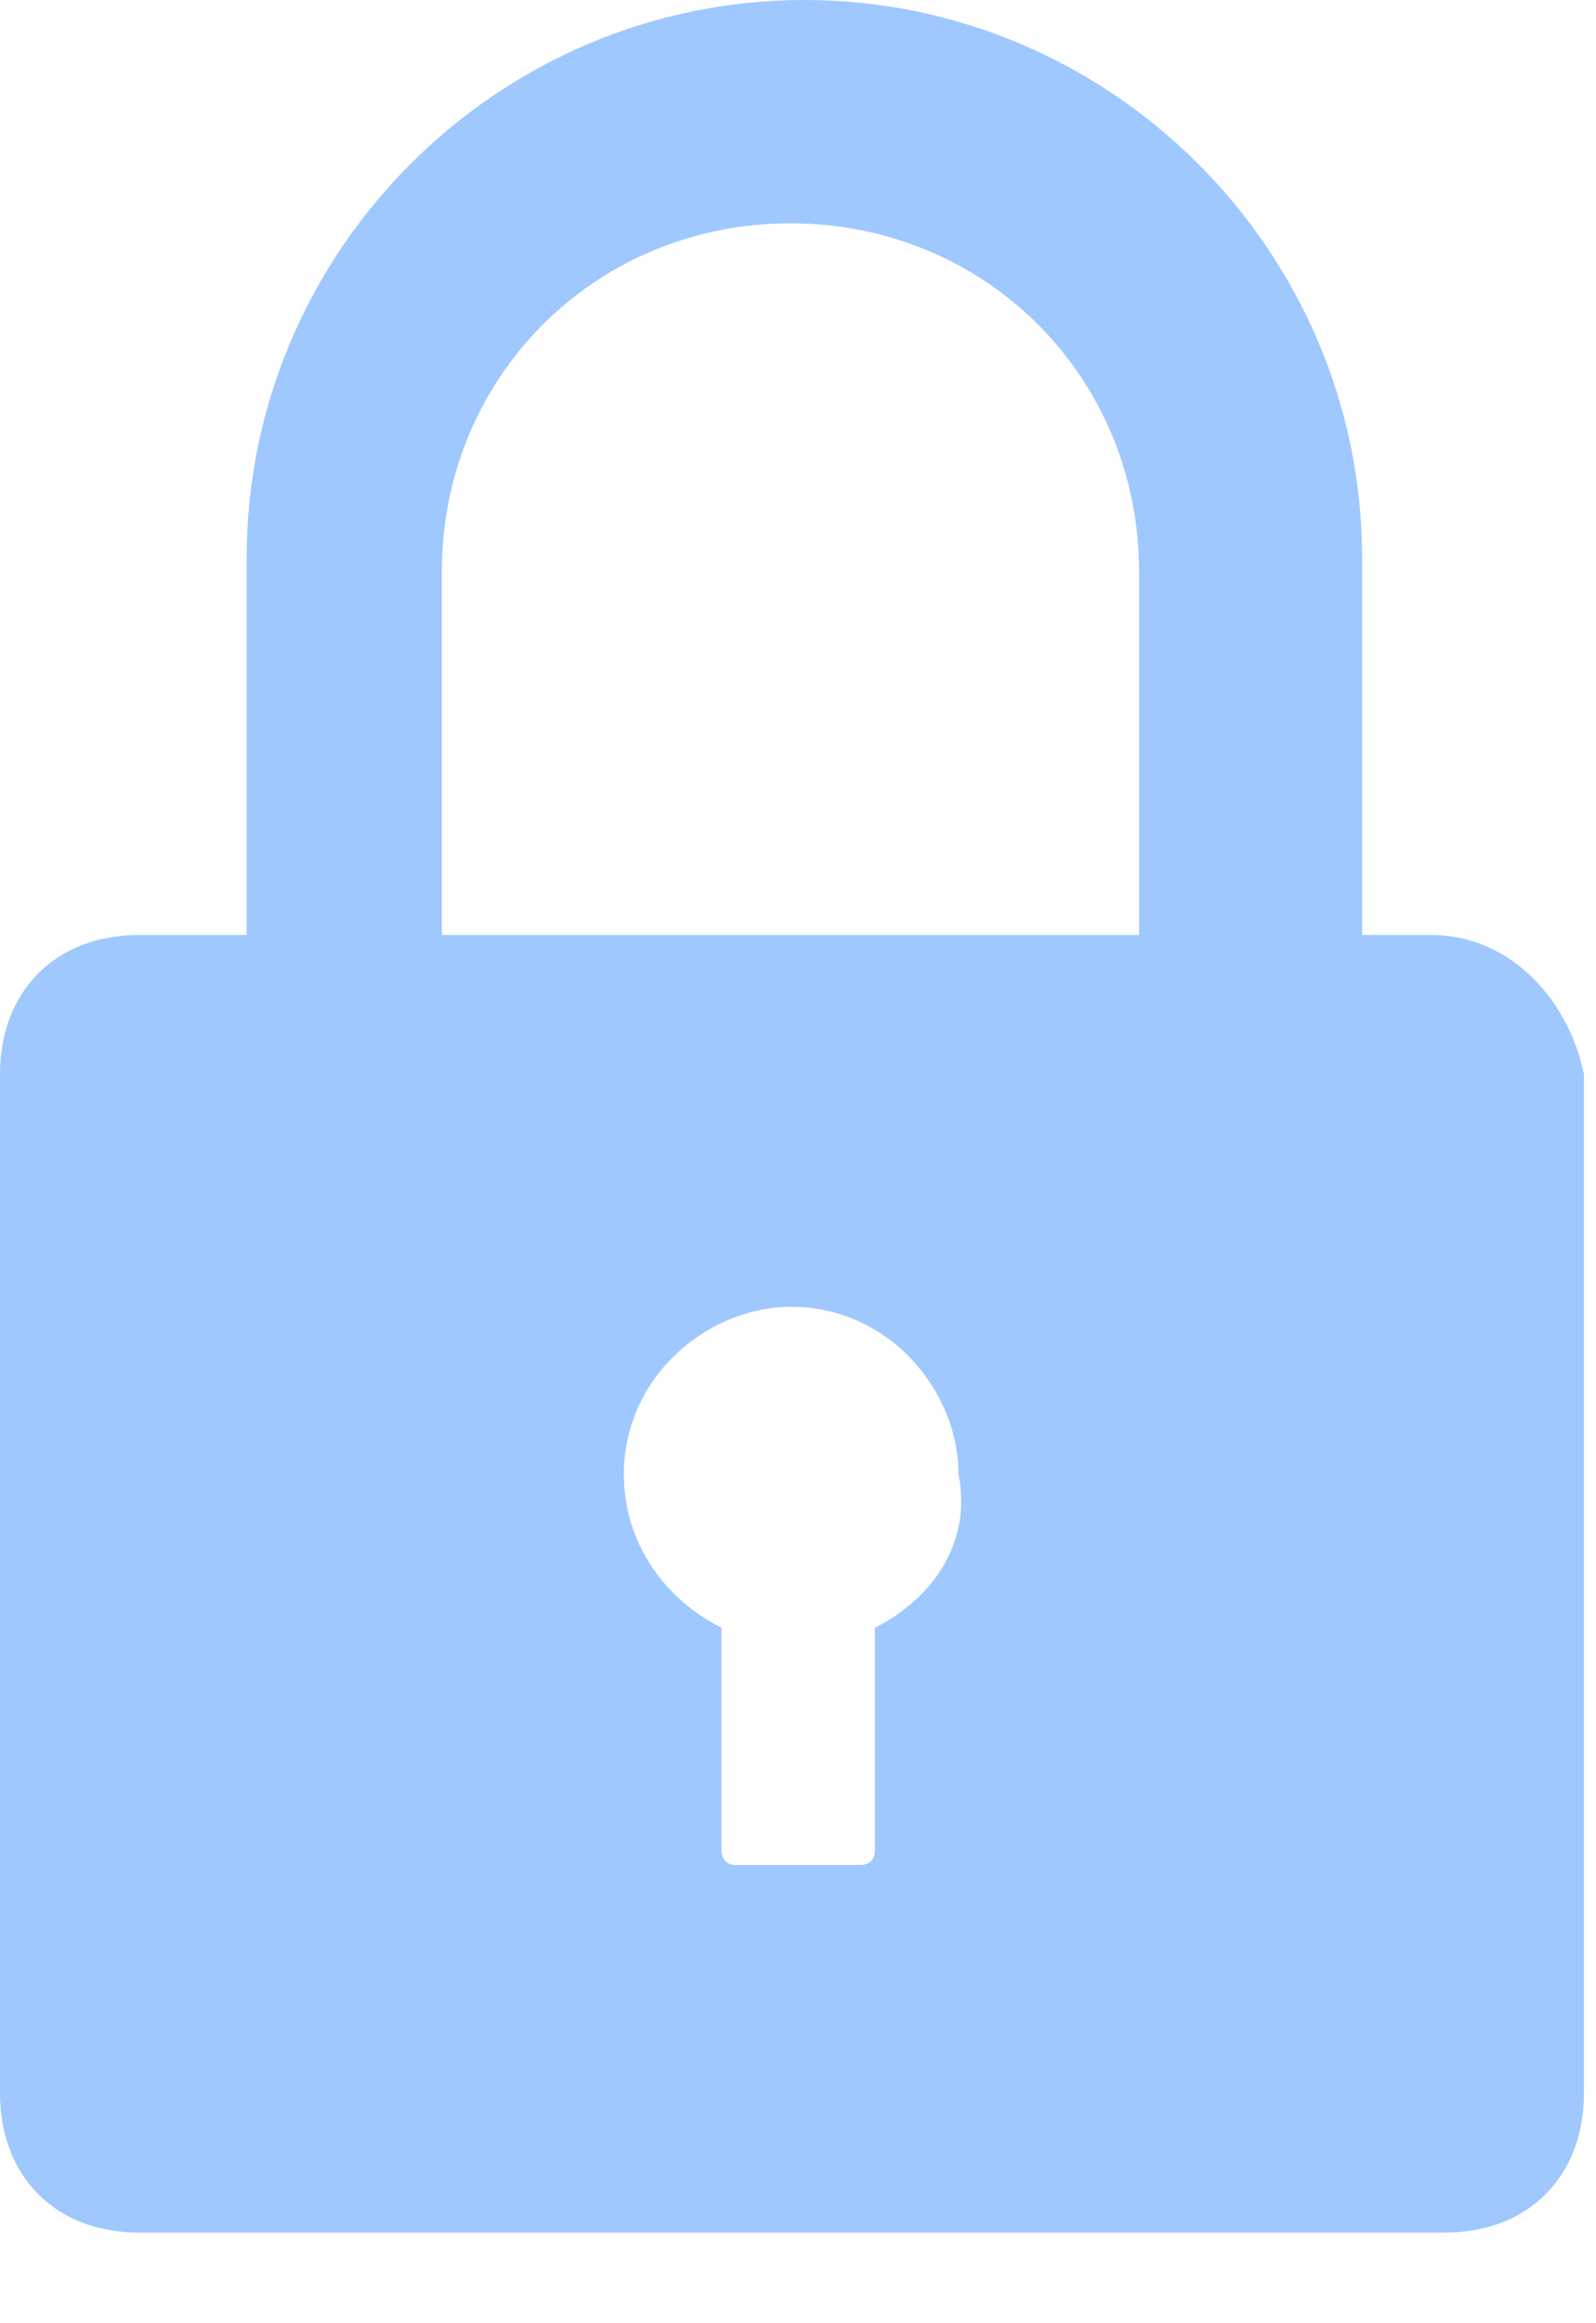 <?xml version="1.0" encoding="UTF-8"?>
<svg width="11px" height="16px" viewBox="0 0 11 16" version="1.1" xmlns="http://www.w3.org/2000/svg" xmlns:xlink="http://www.w3.org/1999/xlink">
    <!-- Generator: Sketch 58 (84663) - https://sketch.com -->
    <title>形状结合</title>
    <desc>Created with Sketch.</desc>
    <g id="网格报告" stroke="none" stroke-width="1" fill="none" fill-rule="evenodd">
        <g id="电子通行证管理" transform="translate(-1203, -329)" fill="#9FC8FE" fill-rule="nonzero">
            <g id="详情" transform="translate(170, 158)">
                <g id="历史" transform="translate(0, 68)">
                    <g id="1备份" transform="translate(106, 103)">
                        <g id="锁定" transform="translate(927, 0)">
                            <path d="M1.7,3.844 C1.7,1.73 3.43,6.97220059e-14 5.544,6.97220059e-14 C7.658,6.97220059e-14 9.388,1.73 9.388,3.844 L9.388,3.844 L9.388,6.439 L9.86,6.439 C10.436,6.439 10.821,6.919 10.917,7.4 L10.917,7.4 L10.917,14.415 C10.917,14.992 10.532,15.376 9.956,15.376 L9.956,15.376 L0.961,15.376 C0.384,15.376 -4.61852778e-14,14.992 -4.61852778e-14,14.415 L-4.61852778e-14,14.415 L-4.61852778e-14,7.4 C-4.61852778e-14,6.823 0.384,6.439 0.961,6.439 L0.961,6.439 L1.7,6.439 Z M5.453,9 C4.877,9 4.3,9.481 4.3,10.153 C4.3,10.634 4.588,11.018 4.973,11.21 L4.973,11.21 L4.973,12.748 C4.973,12.748 4.973,12.844 5.069,12.844 L5.069,12.844 L5.934,12.844 C5.934,12.844 6.03,12.844 6.03,12.748 L6.03,12.748 L6.03,11.21 C6.414,11.018 6.703,10.634 6.606,10.153 C6.606,9.577 6.126,9 5.453,9 Z M7.851,6.439 L7.851,3.94 C7.851,2.595 6.793,1.538 5.448,1.538 C4.103,1.538 3.045,2.595 3.045,3.94 L3.045,3.94 L3.045,6.439 L7.851,6.439 Z" id="形状结合"></path>
                        </g>
                    </g>
                </g>
            </g>
        </g>
    </g>
</svg>